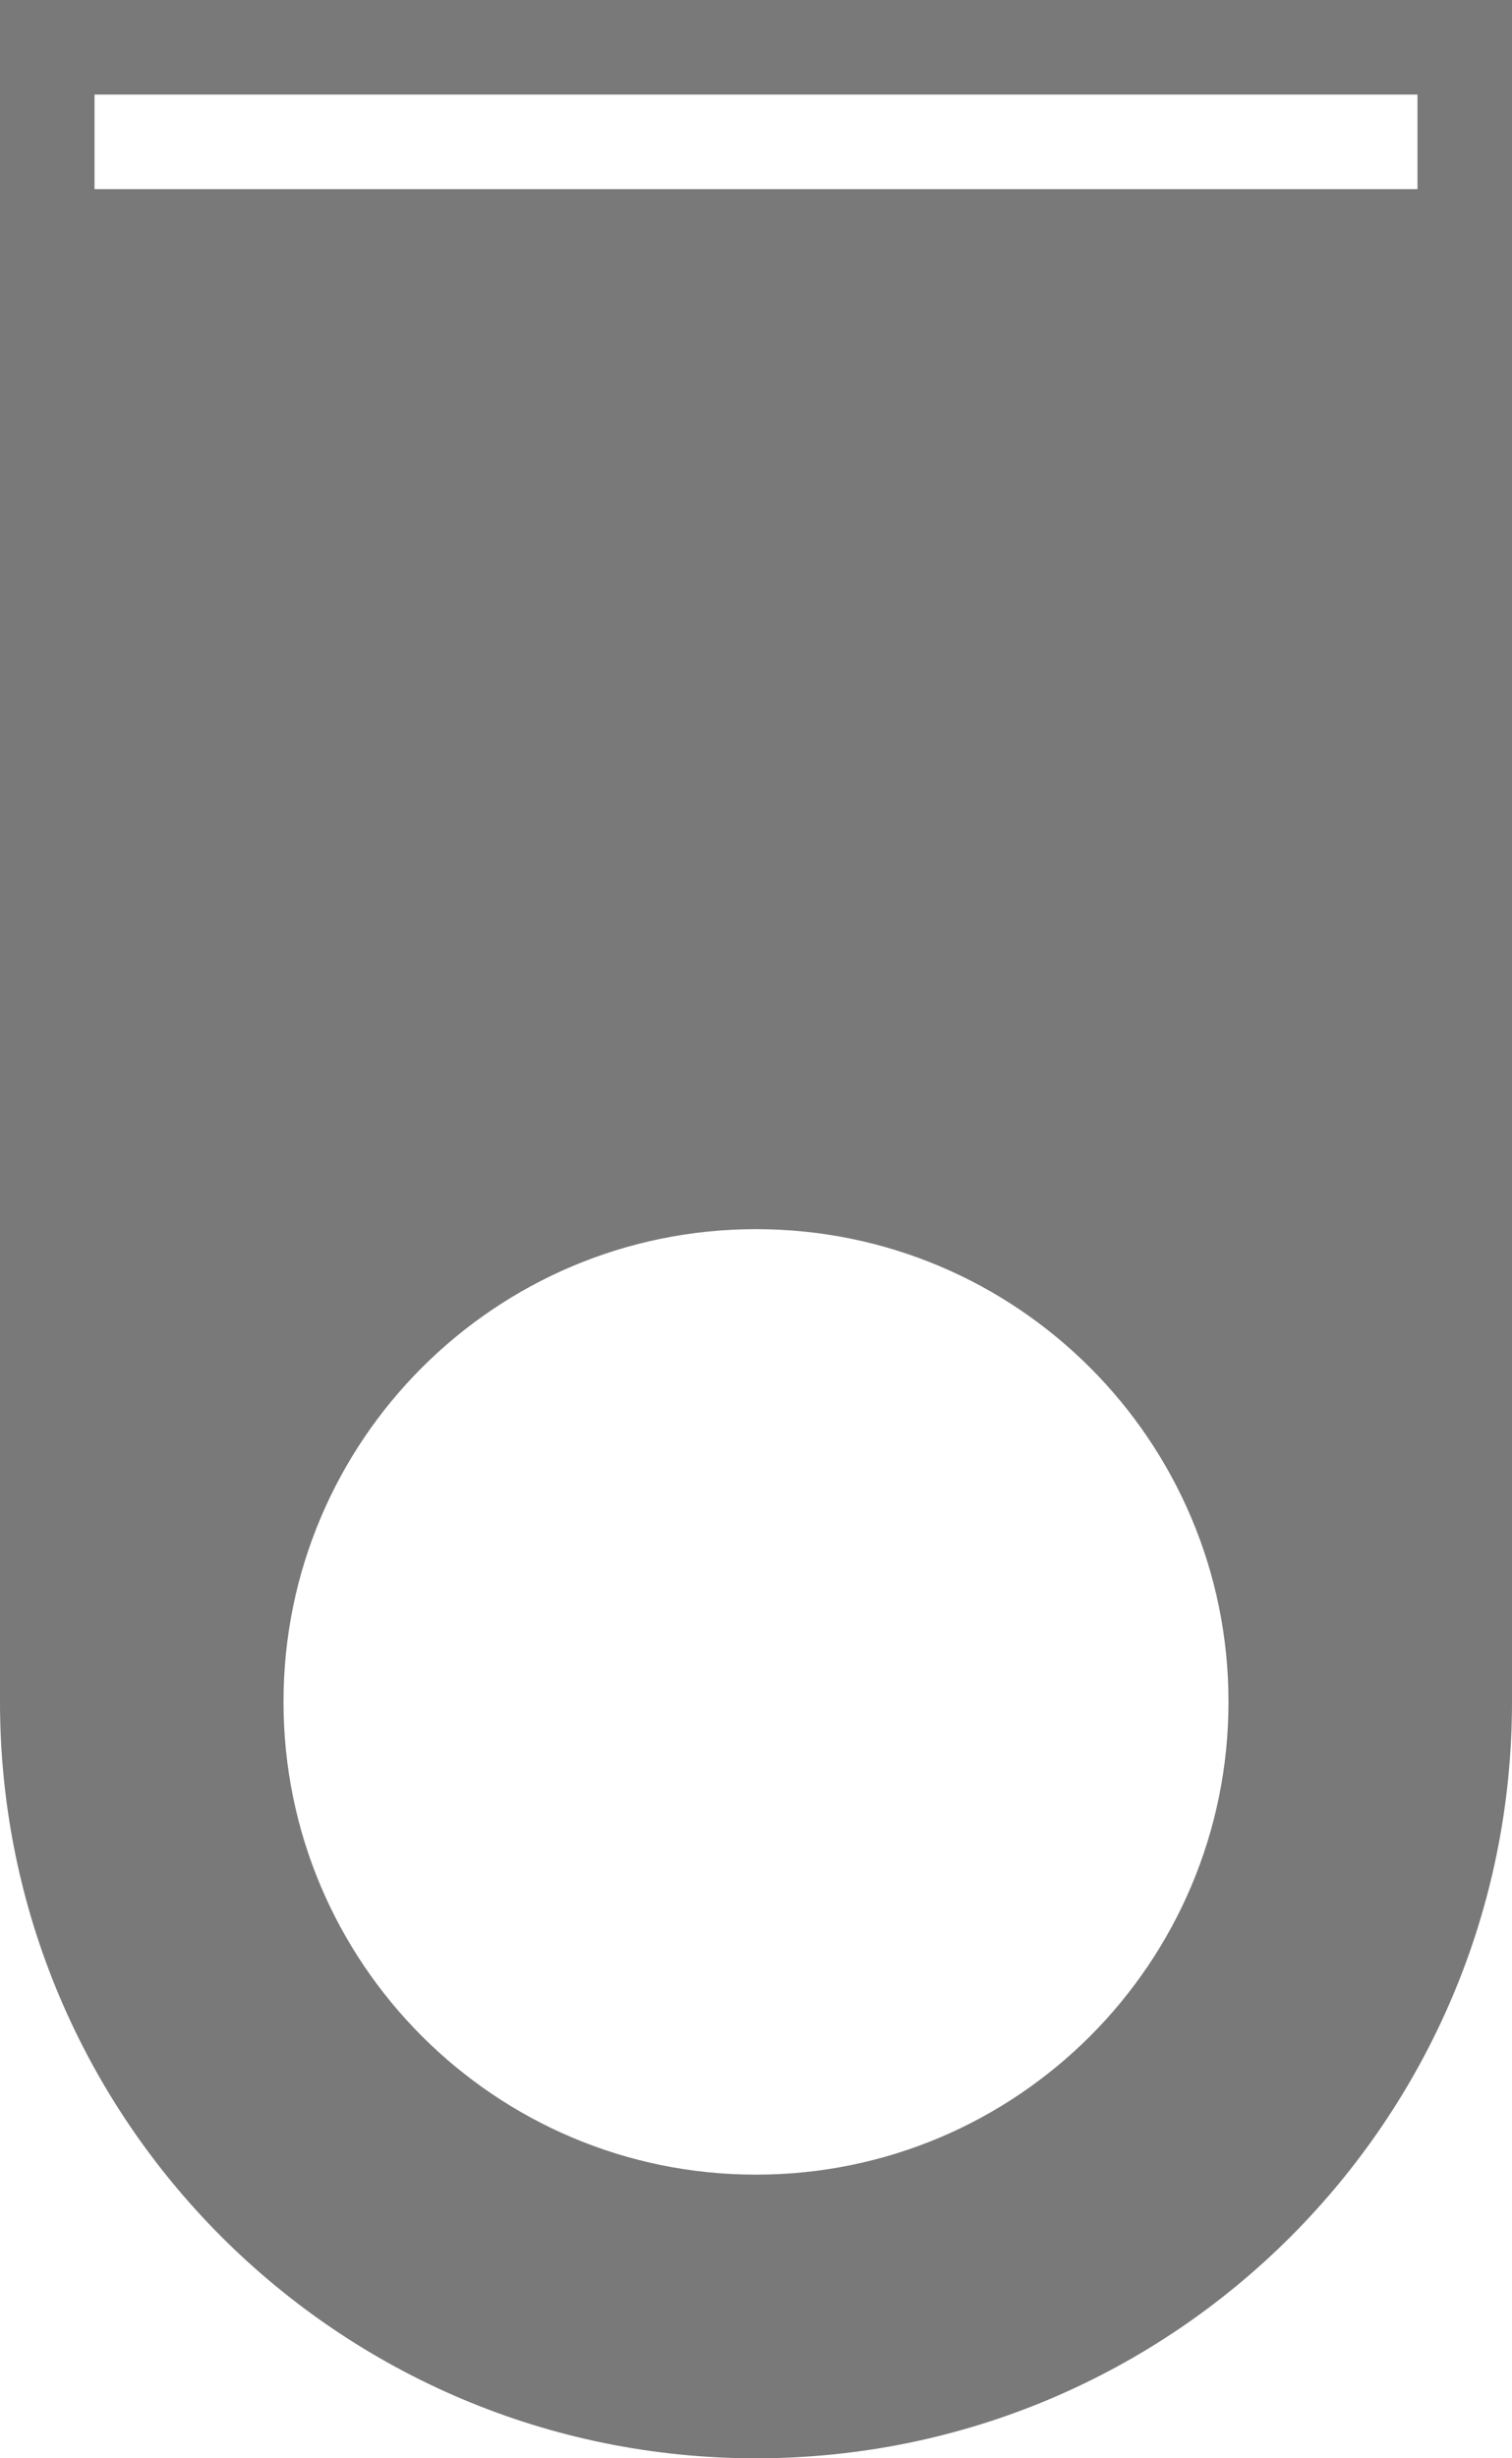 <svg width="16" height="26" viewBox="0 0 16 26" fill="none" xmlns="http://www.w3.org/2000/svg">
<path fill-rule="evenodd" clip-rule="evenodd" d="M0 0H16V18C16 22.418 12.418 26 8 26C3.582 26 0 22.418 0 18V0ZM13 18C13 20.761 10.761 23 8 23C5.239 23 3 20.761 3 18C3 15.239 5.239 13 8 13C10.761 13 13 15.239 13 18ZM15 1H1V2H15V1Z" fill="#797979"/>
</svg>
